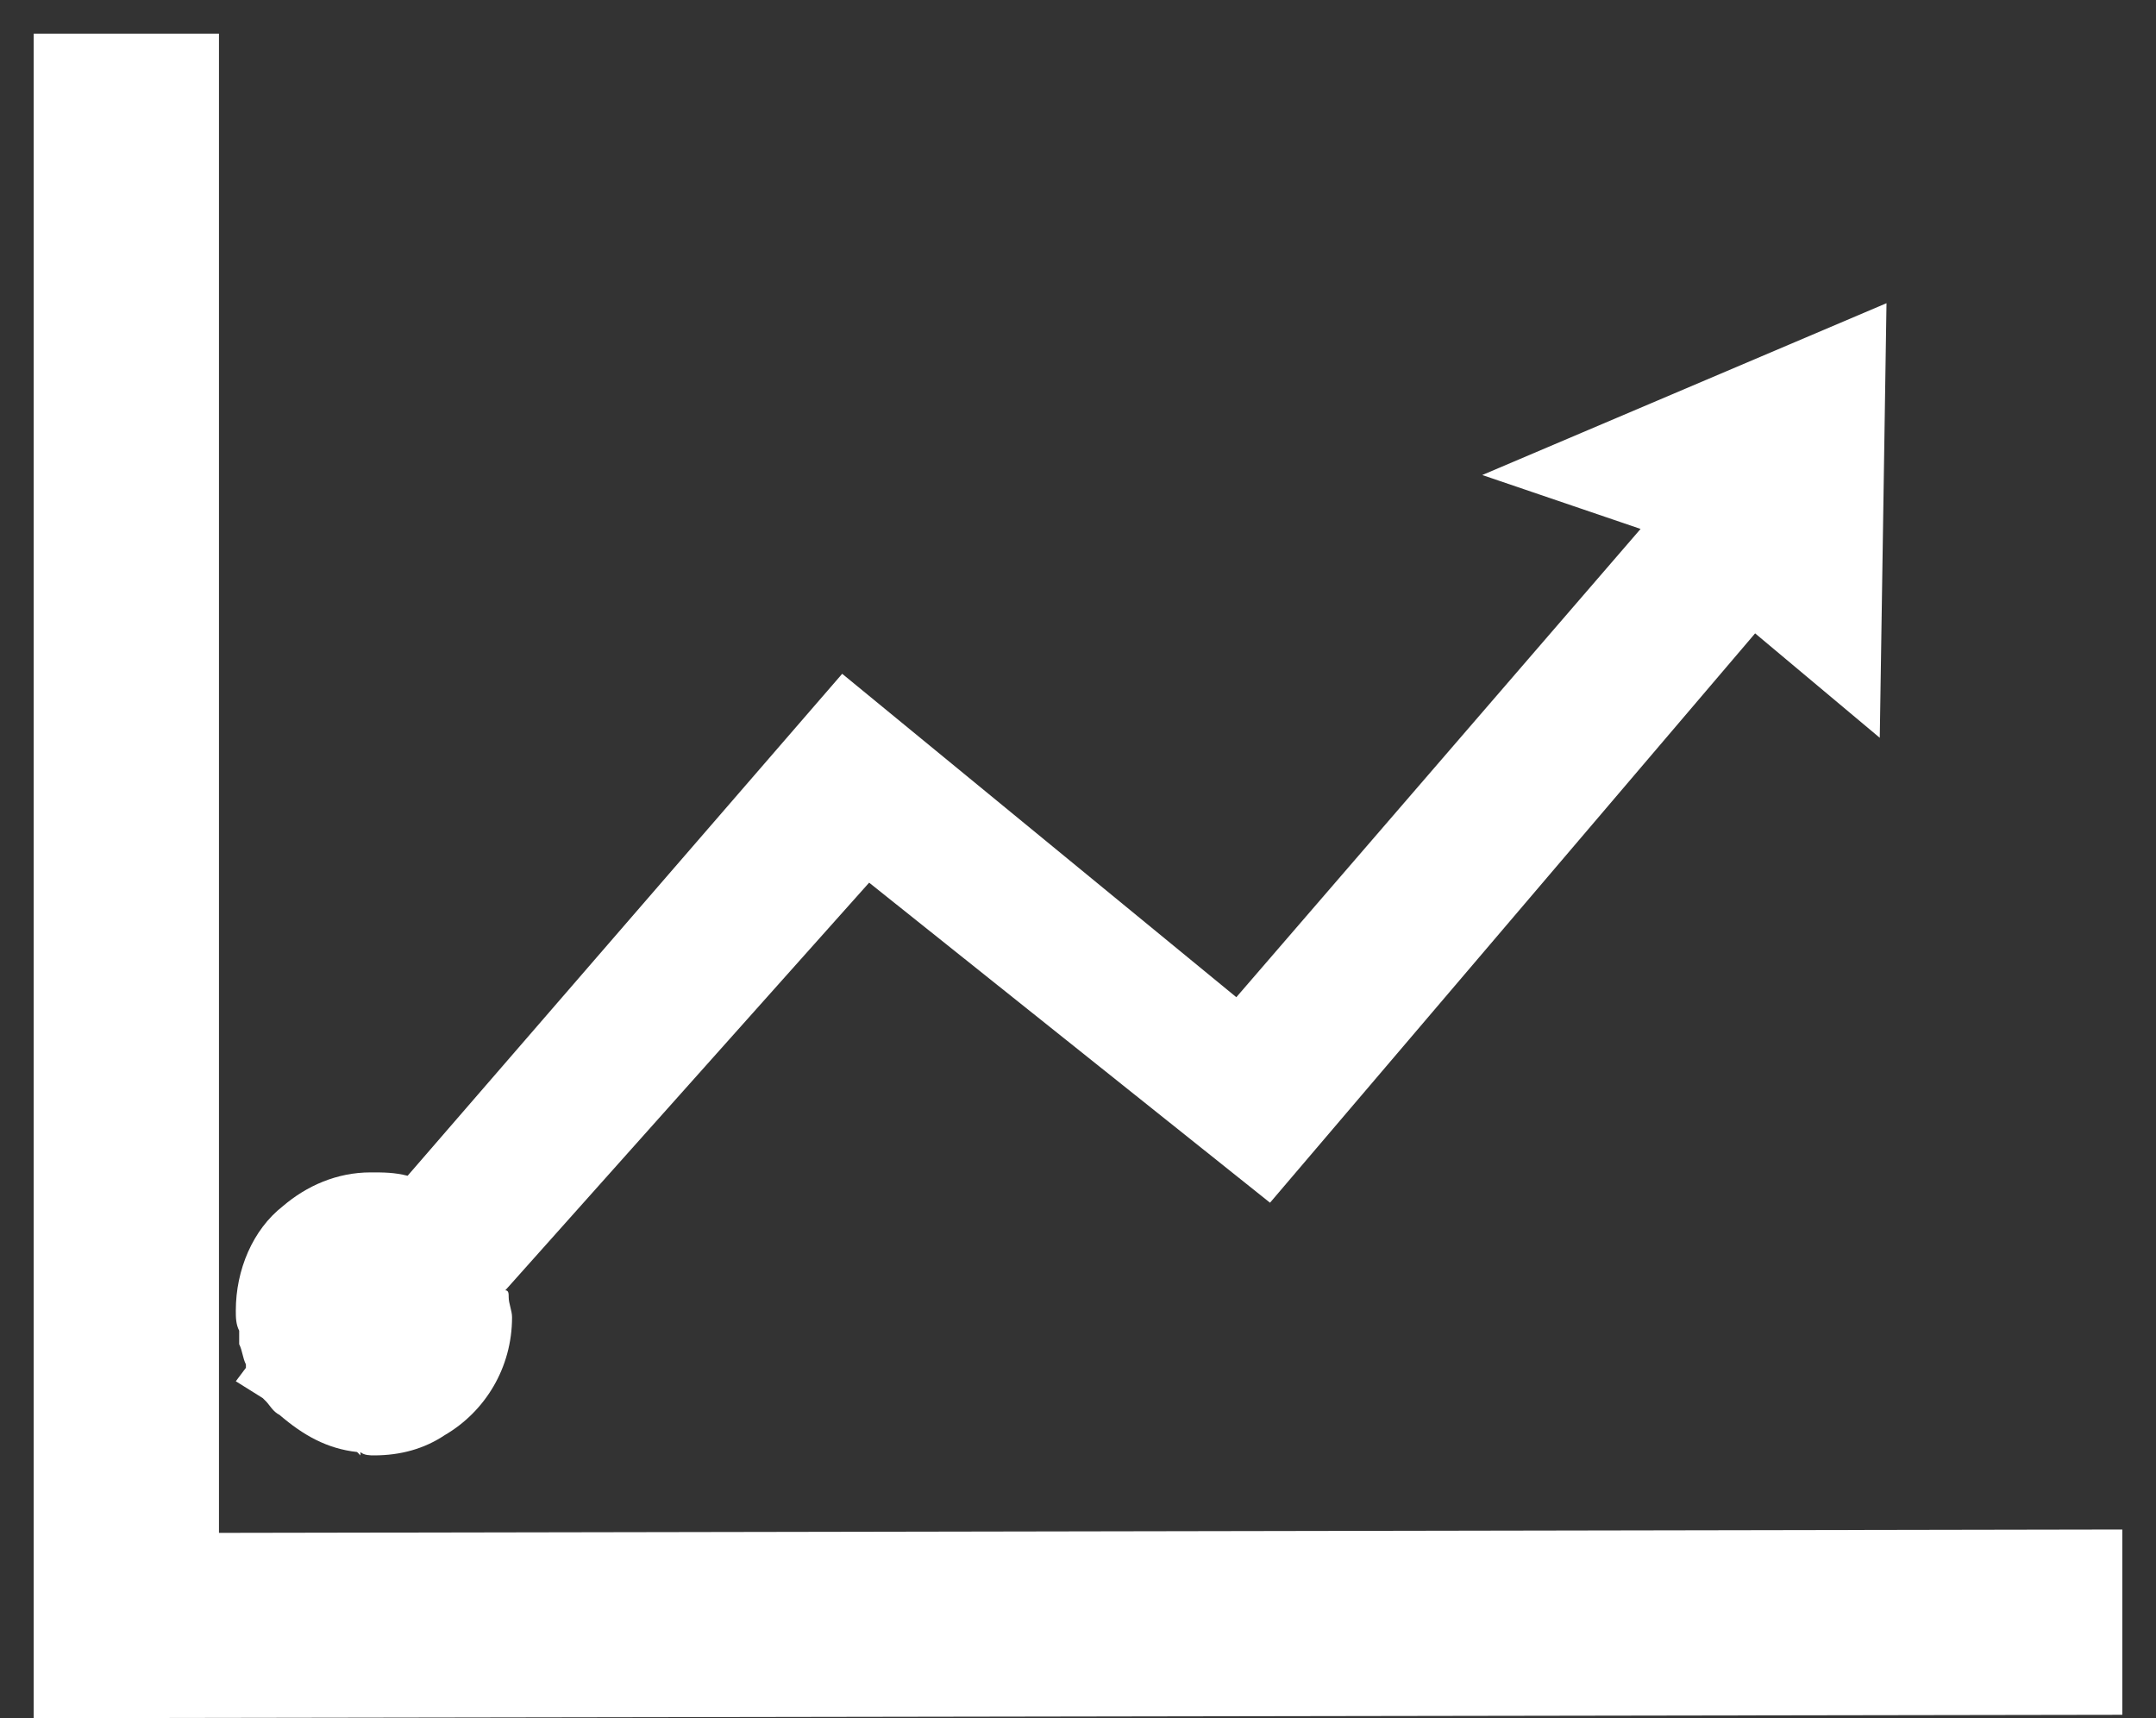 <?xml version="1.0" encoding="utf-8"?>
<!-- Generator: Adobe Illustrator 23.0.6, SVG Export Plug-In . SVG Version: 6.00 Build 0)  -->
<svg version="1.1" id="Layer_1" xmlns="http://www.w3.org/2000/svg" xmlns:xlink="http://www.w3.org/1999/xlink" x="0px" y="0px"
	 viewBox="0 0 64 51" style="enable-background:new 0 0 64 51;" xml:space="preserve">
<rect x="0" y="0" width="64" height="51" fill="#333333" stroke="none"/>
<style type="text/css">
	.st0{fill:#FFFFFF;}
</style>
<path transform="translate(-460 -81)" class="st0" d="M467.1,120.5L467.1,120.5c0,0.1,0,0.2,0,0.4c0.1,0.2,0.1,0.4,0.2,0.6v0.1
	l-0.3,0.4l0.8,0.5l0.1,0.1c0.1,0.1,0.2,0.3,0.4,0.4l0,0c0.7,0.6,1.4,1,2.3,1.1l0.1,0.1v-0.1c0.1,0.1,0.3,0.1,0.4,0.1
	c0.8,0,1.5-0.2,2.1-0.6c1.2-0.7,2-2,2-3.5l0,0c0-0.2-0.1-0.4-0.1-0.6c0-0.1,0-0.2-0.1-0.2l10.8-12.1l11.9,9.5l14.4-16.9l3.7,3.1
	L516,90l-12,5.1l4.7,1.6l-12,13.9L485,101l-12.9,14.9c-0.4-0.1-0.7-0.1-1.1-0.1c-1,0-1.9,0.4-2.6,1c-0.9,0.7-1.4,1.9-1.4,3.1l0,0
	C467,120.1,467,120.3,467.1,120.5z M523,126.4L523,126.4l-56.5,0.1V82H461v50l62-0.1V126.4z"/>
</svg>
